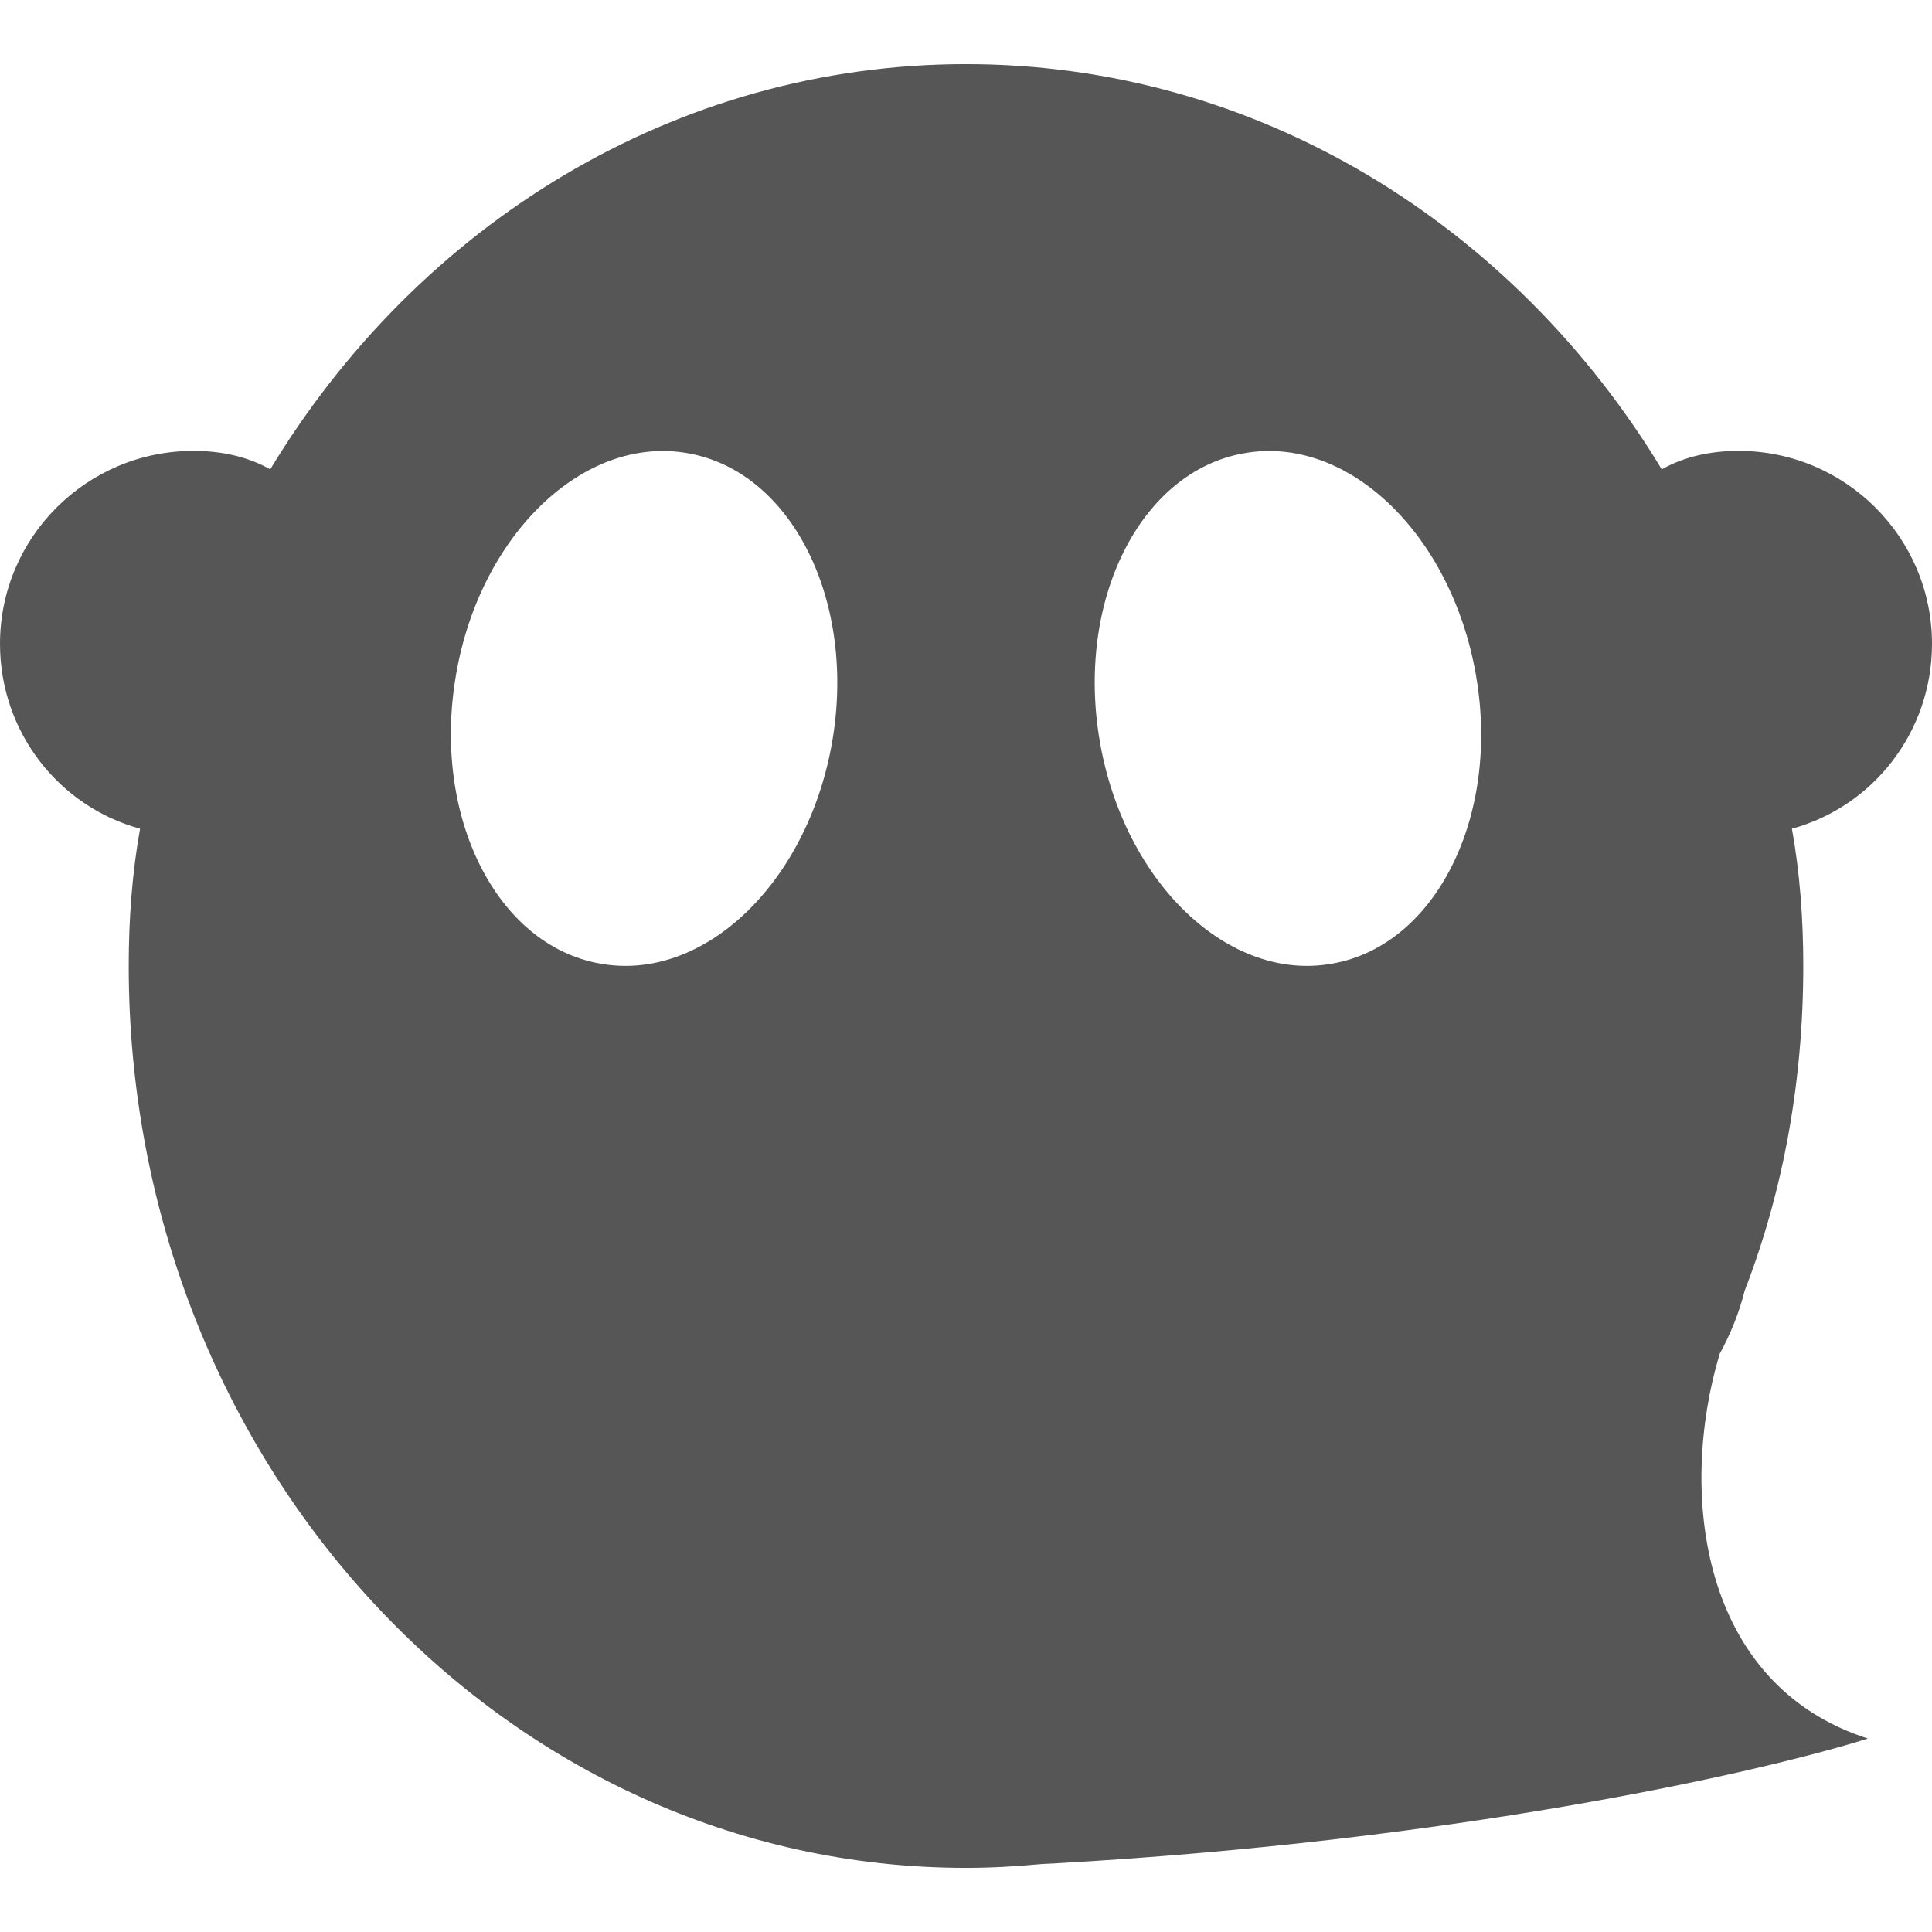 
<svg xmlns="http://www.w3.org/2000/svg" xmlns:xlink="http://www.w3.org/1999/xlink" width="16px" height="16px" viewBox="0 0 16 16" version="1.1">
<g id="surface1">
<path style=" stroke:none;fill-rule:evenodd;fill:#565656;fill-opacity:1;" d="M 3.777 5.586 C 3.977 4.422 4.84 3.598 5.699 3.754 C 6.559 3.906 7.094 4.98 6.891 6.148 C 6.688 7.312 5.828 8.137 4.969 7.98 C 4.109 7.828 3.574 6.754 3.777 5.586 Z M 14.242 11.211 C 14.332 11.047 14.402 10.875 14.449 10.688 C 14.77 9.859 14.934 8.949 14.934 8 C 14.934 7.613 14.906 7.23 14.84 6.863 C 15.512 6.68 16 6.062 16 5.332 C 16 4.449 15.281 3.734 14.398 3.734 C 14.168 3.734 13.949 3.781 13.762 3.887 C 12.535 1.859 10.41 0.531 8 0.531 C 5.59 0.531 3.465 1.859 2.238 3.887 C 2.051 3.781 1.832 3.734 1.602 3.734 C 0.719 3.734 0 4.449 0 5.332 C 0 6.062 0.488 6.68 1.16 6.863 C 1.094 7.23 1.066 7.613 1.066 8 C 1.066 12.121 4.172 15.469 8 15.469 C 8.211 15.469 8.414 15.457 8.617 15.438 C 8.668 15.434 8.719 15.434 8.766 15.43 C 11.996 15.246 14.492 14.703 15.469 14.398 C 14.082 13.953 13.895 12.367 14.242 11.211 Z M 9.109 6.145 C 8.906 4.977 9.441 3.906 10.301 3.754 C 11.16 3.598 12.02 4.422 12.223 5.59 C 12.426 6.754 11.895 7.828 11.035 7.98 C 10.176 8.137 9.312 7.312 9.109 6.145 Z M 9.109 6.145 "/>
</g>
</svg>
